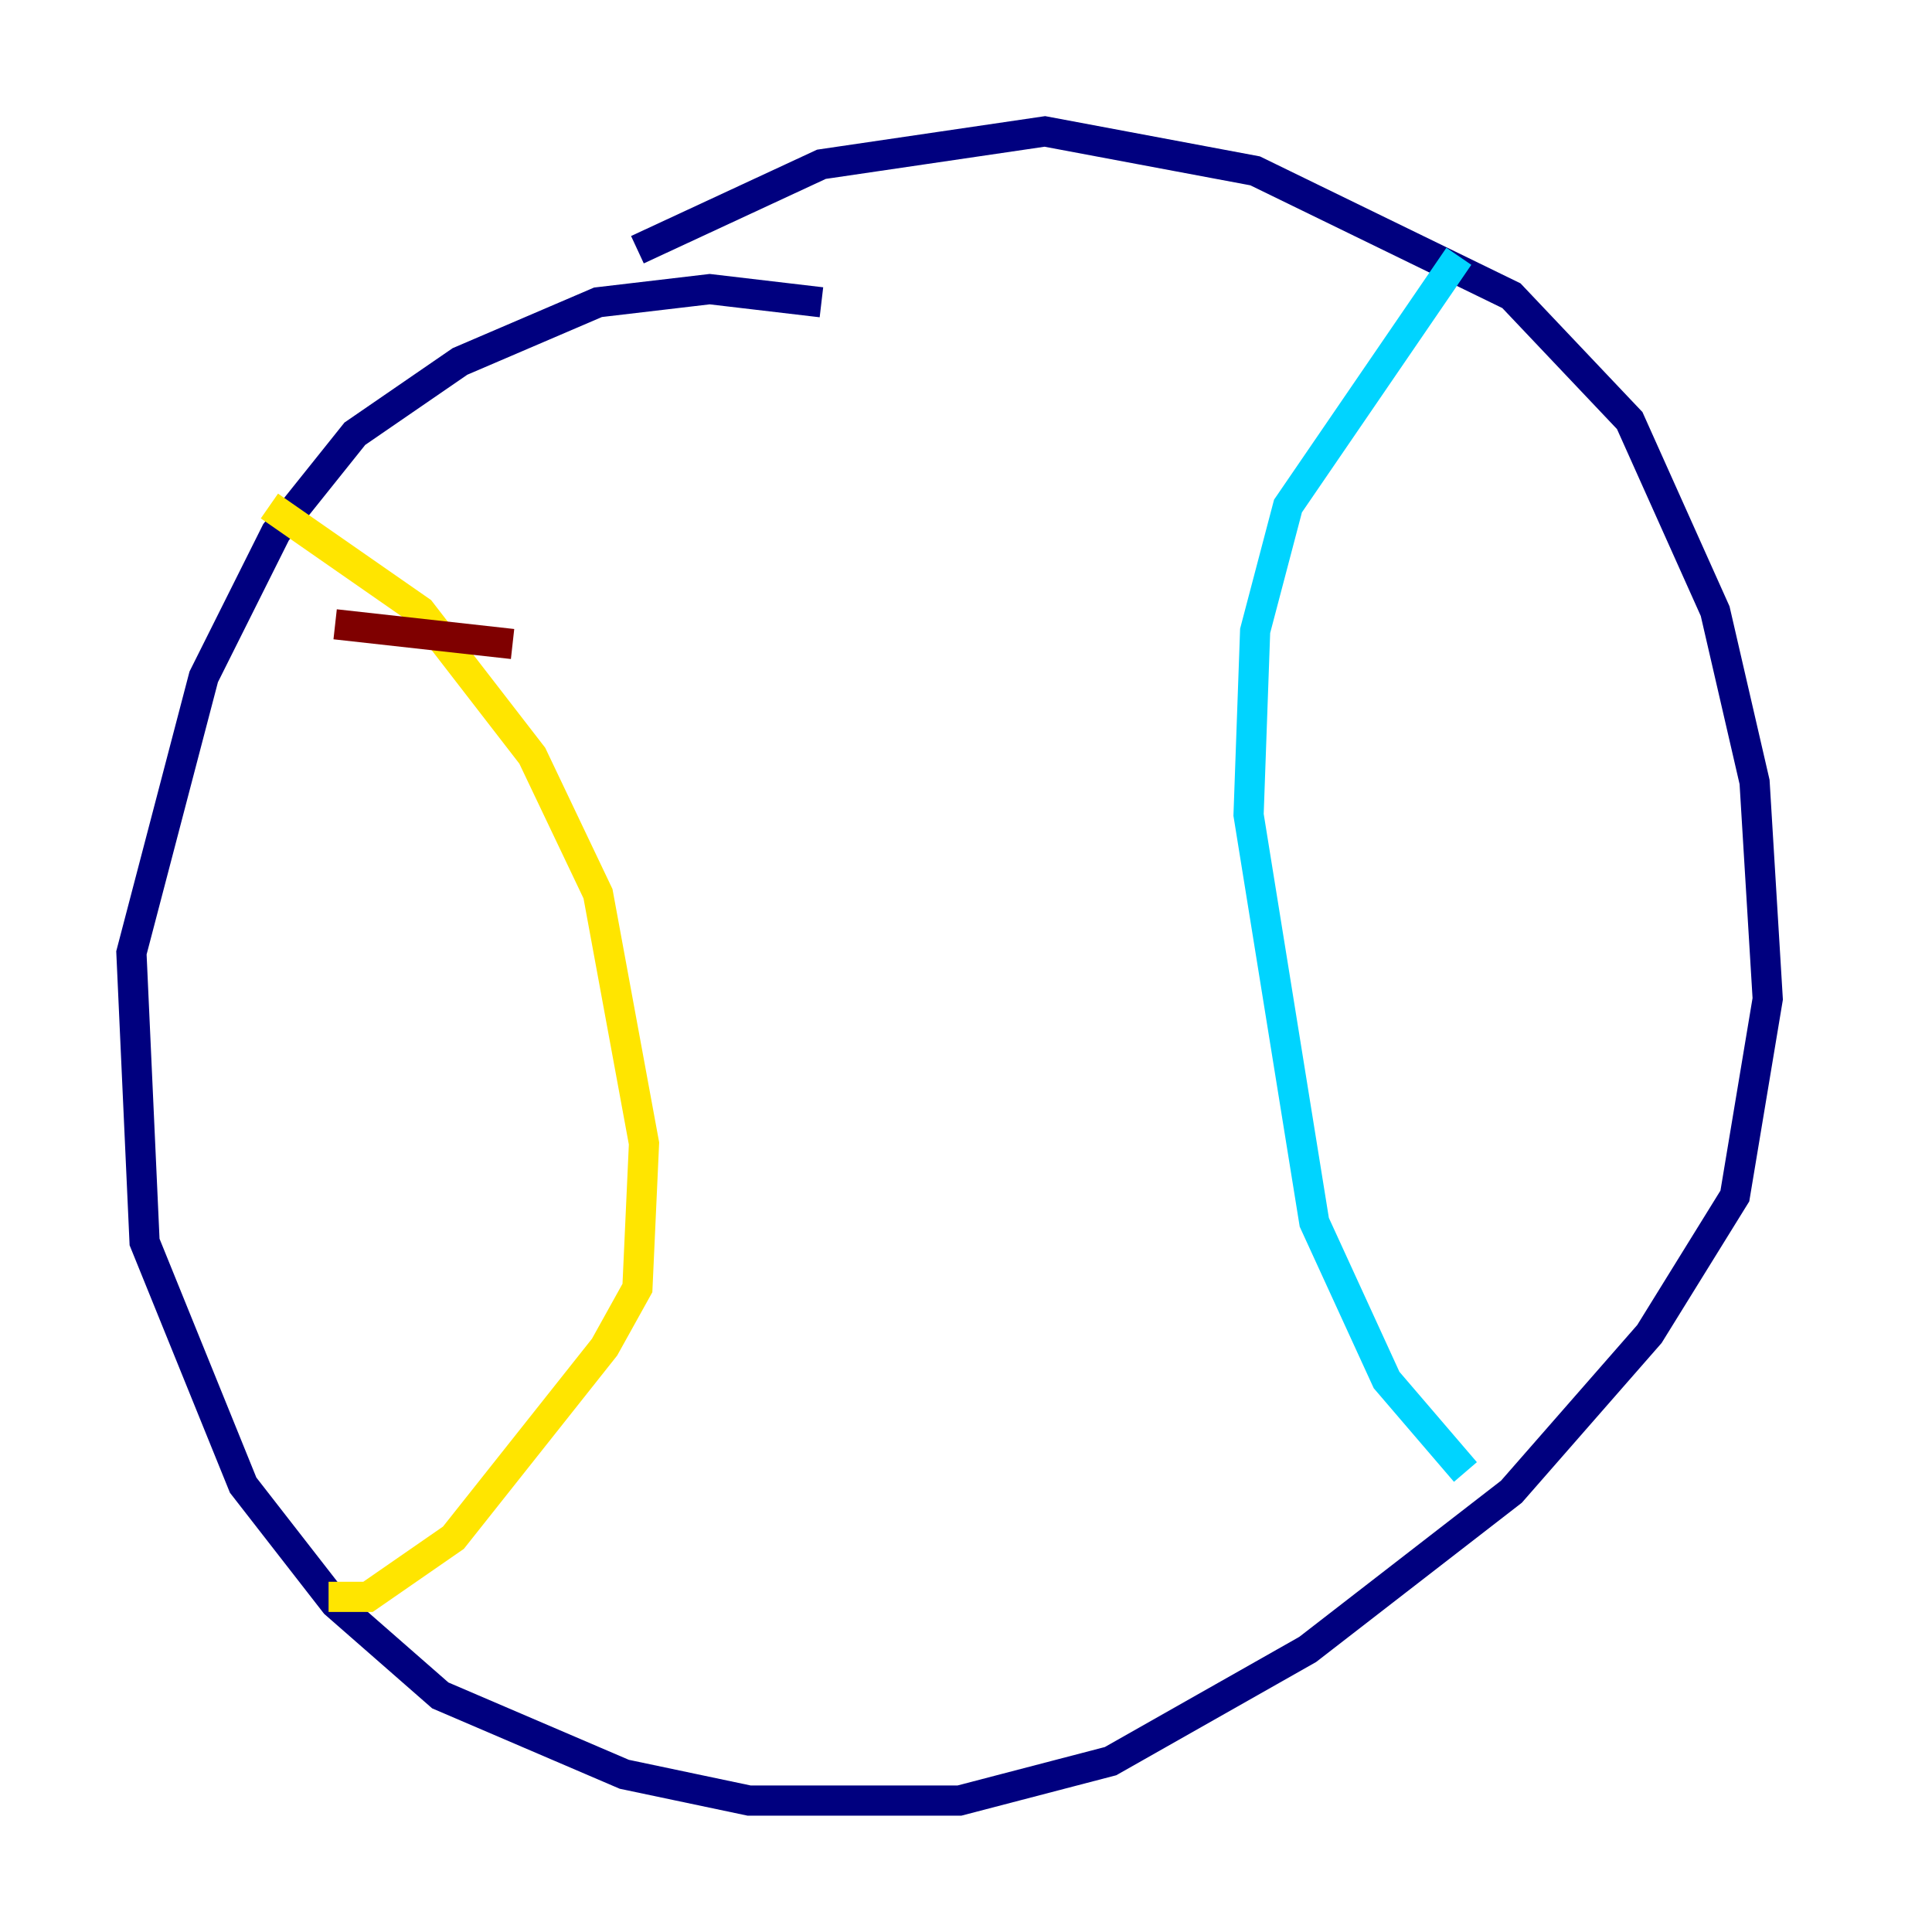 <?xml version="1.0" encoding="utf-8" ?>
<svg baseProfile="tiny" height="128" version="1.2" viewBox="0,0,128,128" width="128" xmlns="http://www.w3.org/2000/svg" xmlns:ev="http://www.w3.org/2001/xml-events" xmlns:xlink="http://www.w3.org/1999/xlink"><defs /><polyline fill="none" points="54.422,20.027 47.02,19.157 39.619,20.027 30.476,23.946 23.51,28.735 18.286,35.265 13.497,44.843 8.707,63.129 9.578,82.286 16.109,98.395 22.204,106.231 29.17,112.326 41.361,117.551 49.633,119.293 63.565,119.293 73.578,116.68 86.639,109.279 100.136,98.83 109.279,88.381 114.939,79.238 117.116,66.177 116.245,51.809 113.633,40.49 107.973,27.864 100.136,19.592 83.156,11.32 69.225,8.707 54.422,10.884 42.231,16.544" stroke="#00007f" stroke-width="2" /><polyline fill="none" points="96.653,16.98 85.333,33.524 83.156,41.796 82.721,53.986 87.075,80.98 91.864,91.429 97.088,97.524" stroke="#00d4ff" stroke-width="2" /><polyline fill="none" points="17.85,33.524 27.864,40.49 35.265,50.068 39.619,59.211 42.667,75.755 42.231,85.333 40.054,89.252 30.041,101.878 24.381,105.796 21.769,105.796" stroke="#ffe500" stroke-width="2" /><polyline fill="none" points="22.204,41.361 33.959,42.667" stroke="#7f0000" stroke-width="2" /></svg>